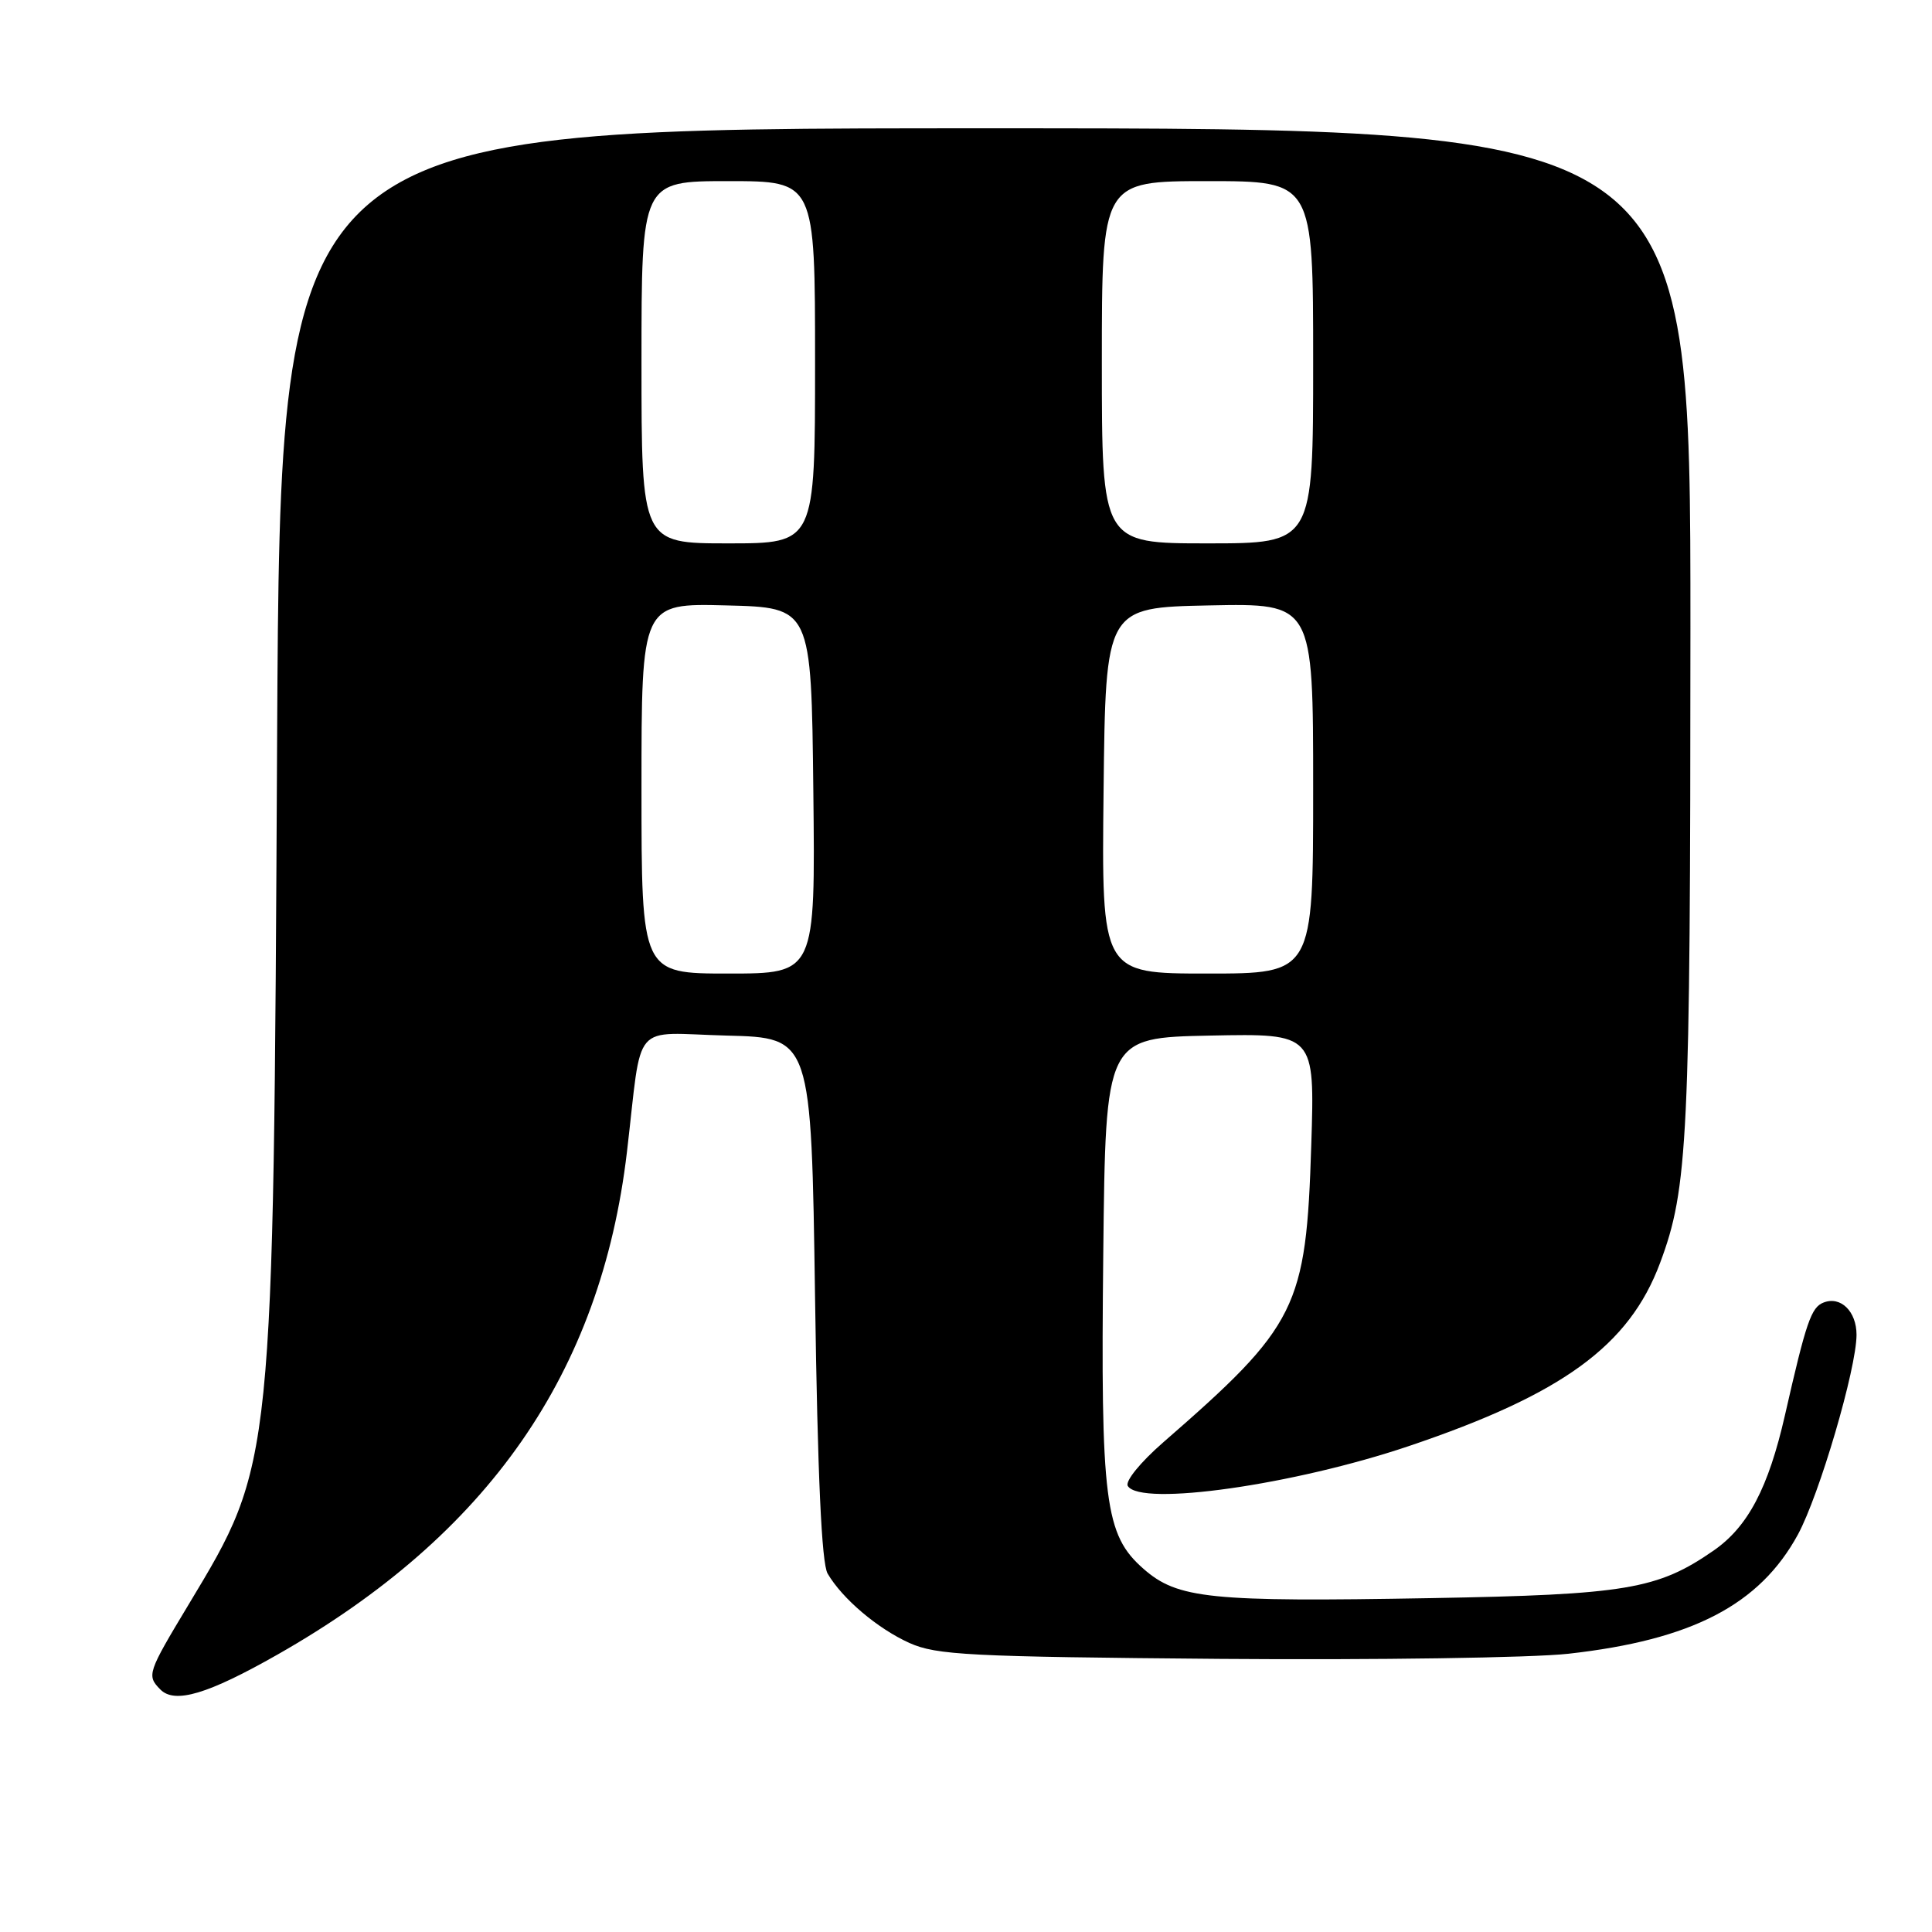 <?xml version="1.0" encoding="UTF-8" standalone="no"?>
<!DOCTYPE svg PUBLIC "-//W3C//DTD SVG 1.1//EN" "http://www.w3.org/Graphics/SVG/1.1/DTD/svg11.dtd" >
<svg xmlns="http://www.w3.org/2000/svg" xmlns:xlink="http://www.w3.org/1999/xlink" version="1.1" viewBox="0 0 256 256">
 <g >
 <path fill="currentColor"
d=" M 36.79 219.23 C 64.74 203.33 79.61 181.95 83.07 152.67 C 85.16 134.94 83.49 136.89 96.30 137.22 C 107.50 137.50 107.50 137.50 108.00 172.00 C 108.34 195.58 108.87 207.13 109.66 208.50 C 111.60 211.83 116.27 215.79 120.50 217.70 C 124.08 219.31 128.41 219.53 161.75 219.81 C 182.23 219.97 202.97 219.67 207.82 219.13 C 224.21 217.30 233.15 212.65 238.23 203.34 C 241.08 198.08 245.99 181.37 246.00 176.87 C 246.00 173.77 243.91 171.71 241.64 172.59 C 239.99 173.22 239.33 175.15 236.52 187.50 C 234.32 197.16 231.61 202.31 227.06 205.46 C 219.64 210.60 215.47 211.30 189.58 211.76 C 160.30 212.28 156.04 211.85 151.51 207.87 C 146.39 203.38 145.83 199.00 146.19 166.00 C 146.50 137.50 146.50 137.50 160.36 137.22 C 174.22 136.94 174.22 136.94 173.75 151.72 C 173.07 173.33 171.93 175.63 154.10 191.15 C 151.09 193.78 149.06 196.28 149.44 196.90 C 151.13 199.65 171.44 196.76 186.69 191.61 C 207.05 184.74 215.87 178.31 219.96 167.37 C 223.68 157.43 223.98 151.08 223.99 83.25 C 224.00 17.00 224.00 17.00 130.57 17.00 C 37.15 17.00 37.15 17.00 36.72 97.75 C 36.22 194.50 36.28 193.85 25.01 212.58 C 19.53 221.68 19.42 222.01 21.25 223.87 C 23.16 225.80 27.54 224.49 36.79 219.23 Z  M 85.00 104.47 C 85.00 79.93 85.00 79.93 96.25 80.22 C 107.50 80.50 107.50 80.50 107.77 104.75 C 108.04 129.00 108.04 129.00 96.52 129.00 C 85.00 129.00 85.00 129.00 85.00 104.47 Z  M 146.23 104.75 C 146.50 80.50 146.50 80.50 160.25 80.22 C 174.00 79.94 174.00 79.94 174.00 104.47 C 174.00 129.00 174.00 129.00 159.98 129.00 C 145.96 129.00 145.96 129.00 146.23 104.75 Z  M 85.00 48.00 C 85.00 24.00 85.00 24.00 96.50 24.00 C 108.00 24.00 108.00 24.00 108.00 48.00 C 108.00 72.00 108.00 72.00 96.50 72.00 C 85.00 72.00 85.00 72.00 85.00 48.00 Z  M 146.00 48.00 C 146.00 24.00 146.00 24.00 160.00 24.00 C 174.00 24.00 174.00 24.00 174.00 48.00 C 174.00 72.00 174.00 72.00 160.00 72.00 C 146.00 72.00 146.00 72.00 146.00 48.00 Z "/>
</g>
</svg>